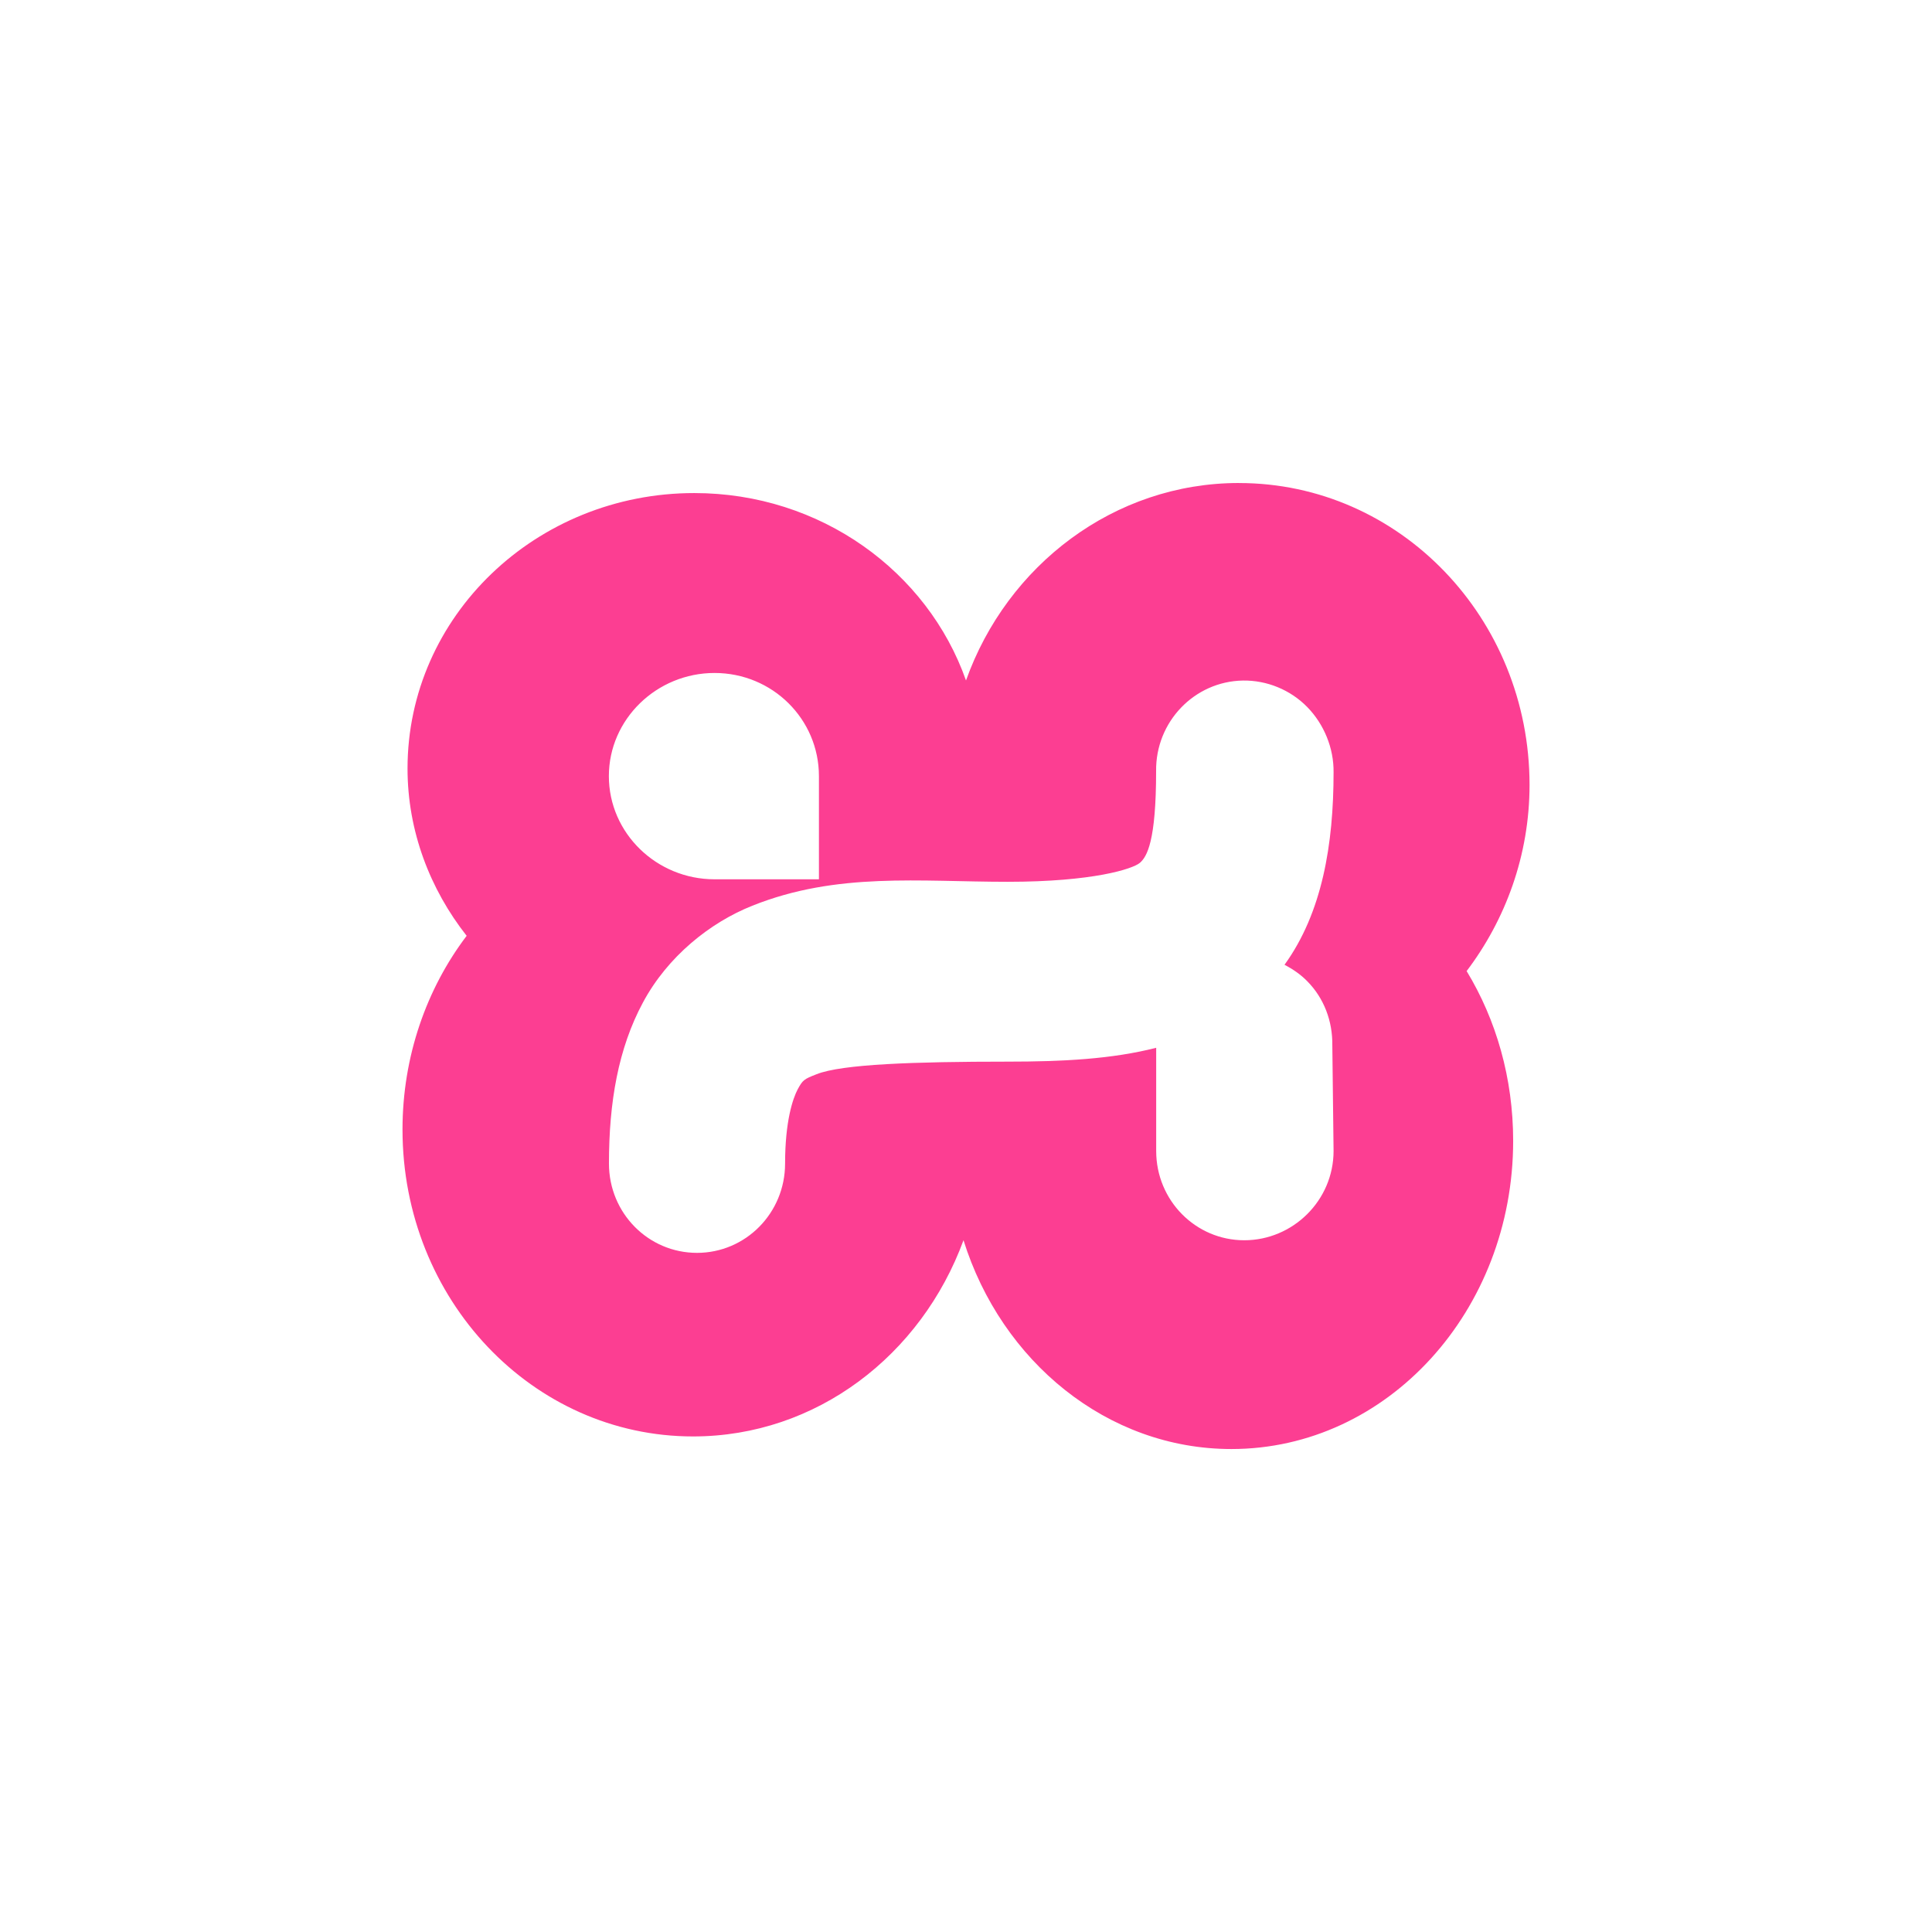 <!-- color: #e0491e --><svg xmlns="http://www.w3.org/2000/svg" viewBox="0 0 48 48"><g><path d="m 30.781 12 c -3.105 0 -5.762 2.047 -6.781 4.906 c -0.953 -2.707 -3.613 -4.656 -6.75 -4.656 c -3.93 0 -7.125 3.059 -7.125 6.844 c 0 1.555 0.559 3 1.469 4.156 c -0.996 1.313 -1.594 2.996 -1.594 4.813 c 0 4.227 3.234 7.625 7.219 7.625 c 3.066 0 5.672 -2.02 6.719 -4.875 c 0.941 3.01 3.57 5.188 6.656 5.188 c 3.875 0 7 -3.434 7 -7.656 c 0 -1.559 -0.422 -3.01 -1.156 -4.219 c 0.965 -1.273 1.563 -2.879 1.563 -4.625 c 0 -4.145 -3.23 -7.5 -7.219 -7.5 m -13.03 4.719 c 1.441 0 2.594 1.148 2.594 2.563 l 0 2.563 l -2.594 0 c -1.441 0 -2.625 -1.148 -2.625 -2.563 c 0 -1.414 1.188 -2.563 2.625 -2.563 m 13.13 0.188 c 0.594 -0.008 1.176 0.23 1.594 0.656 c 0.418 0.426 0.664 1.023 0.656 1.625 c 0 1.785 -0.281 3.484 -1.219 4.781 c 0.203 0.105 0.398 0.238 0.563 0.406 c 0.418 0.422 0.633 0.992 0.625 1.594 l 0.031 2.625 c 0 1.23 -1.01 2.219 -2.219 2.219 c -1.207 0 -2.188 -0.988 -2.188 -2.219 l 0 -2.563 c -1.098 0.281 -2.32 0.344 -3.688 0.344 c -2.328 0 -4.125 0.063 -4.75 0.313 c -0.313 0.121 -0.344 0.145 -0.469 0.375 c -0.121 0.23 -0.313 0.793 -0.313 1.844 c 0 1.23 -0.98 2.219 -2.188 2.219 c -1.211 0 -2.188 -0.988 -2.188 -2.219 c 0 -1.52 0.23 -2.859 0.844 -4 c 0.613 -1.145 1.668 -1.988 2.719 -2.406 c 2.102 -0.84 4.145 -0.594 6.344 -0.594 c 2.121 0 3.102 -0.32 3.281 -0.469 c 0.18 -0.152 0.406 -0.543 0.406 -2.281 c -0.016 -1.227 0.953 -2.23 2.156 -2.25 m 0 0" fill="#fc3e92" stroke="none" fill-rule="evenodd" fill-opacity="1"/></g></svg>